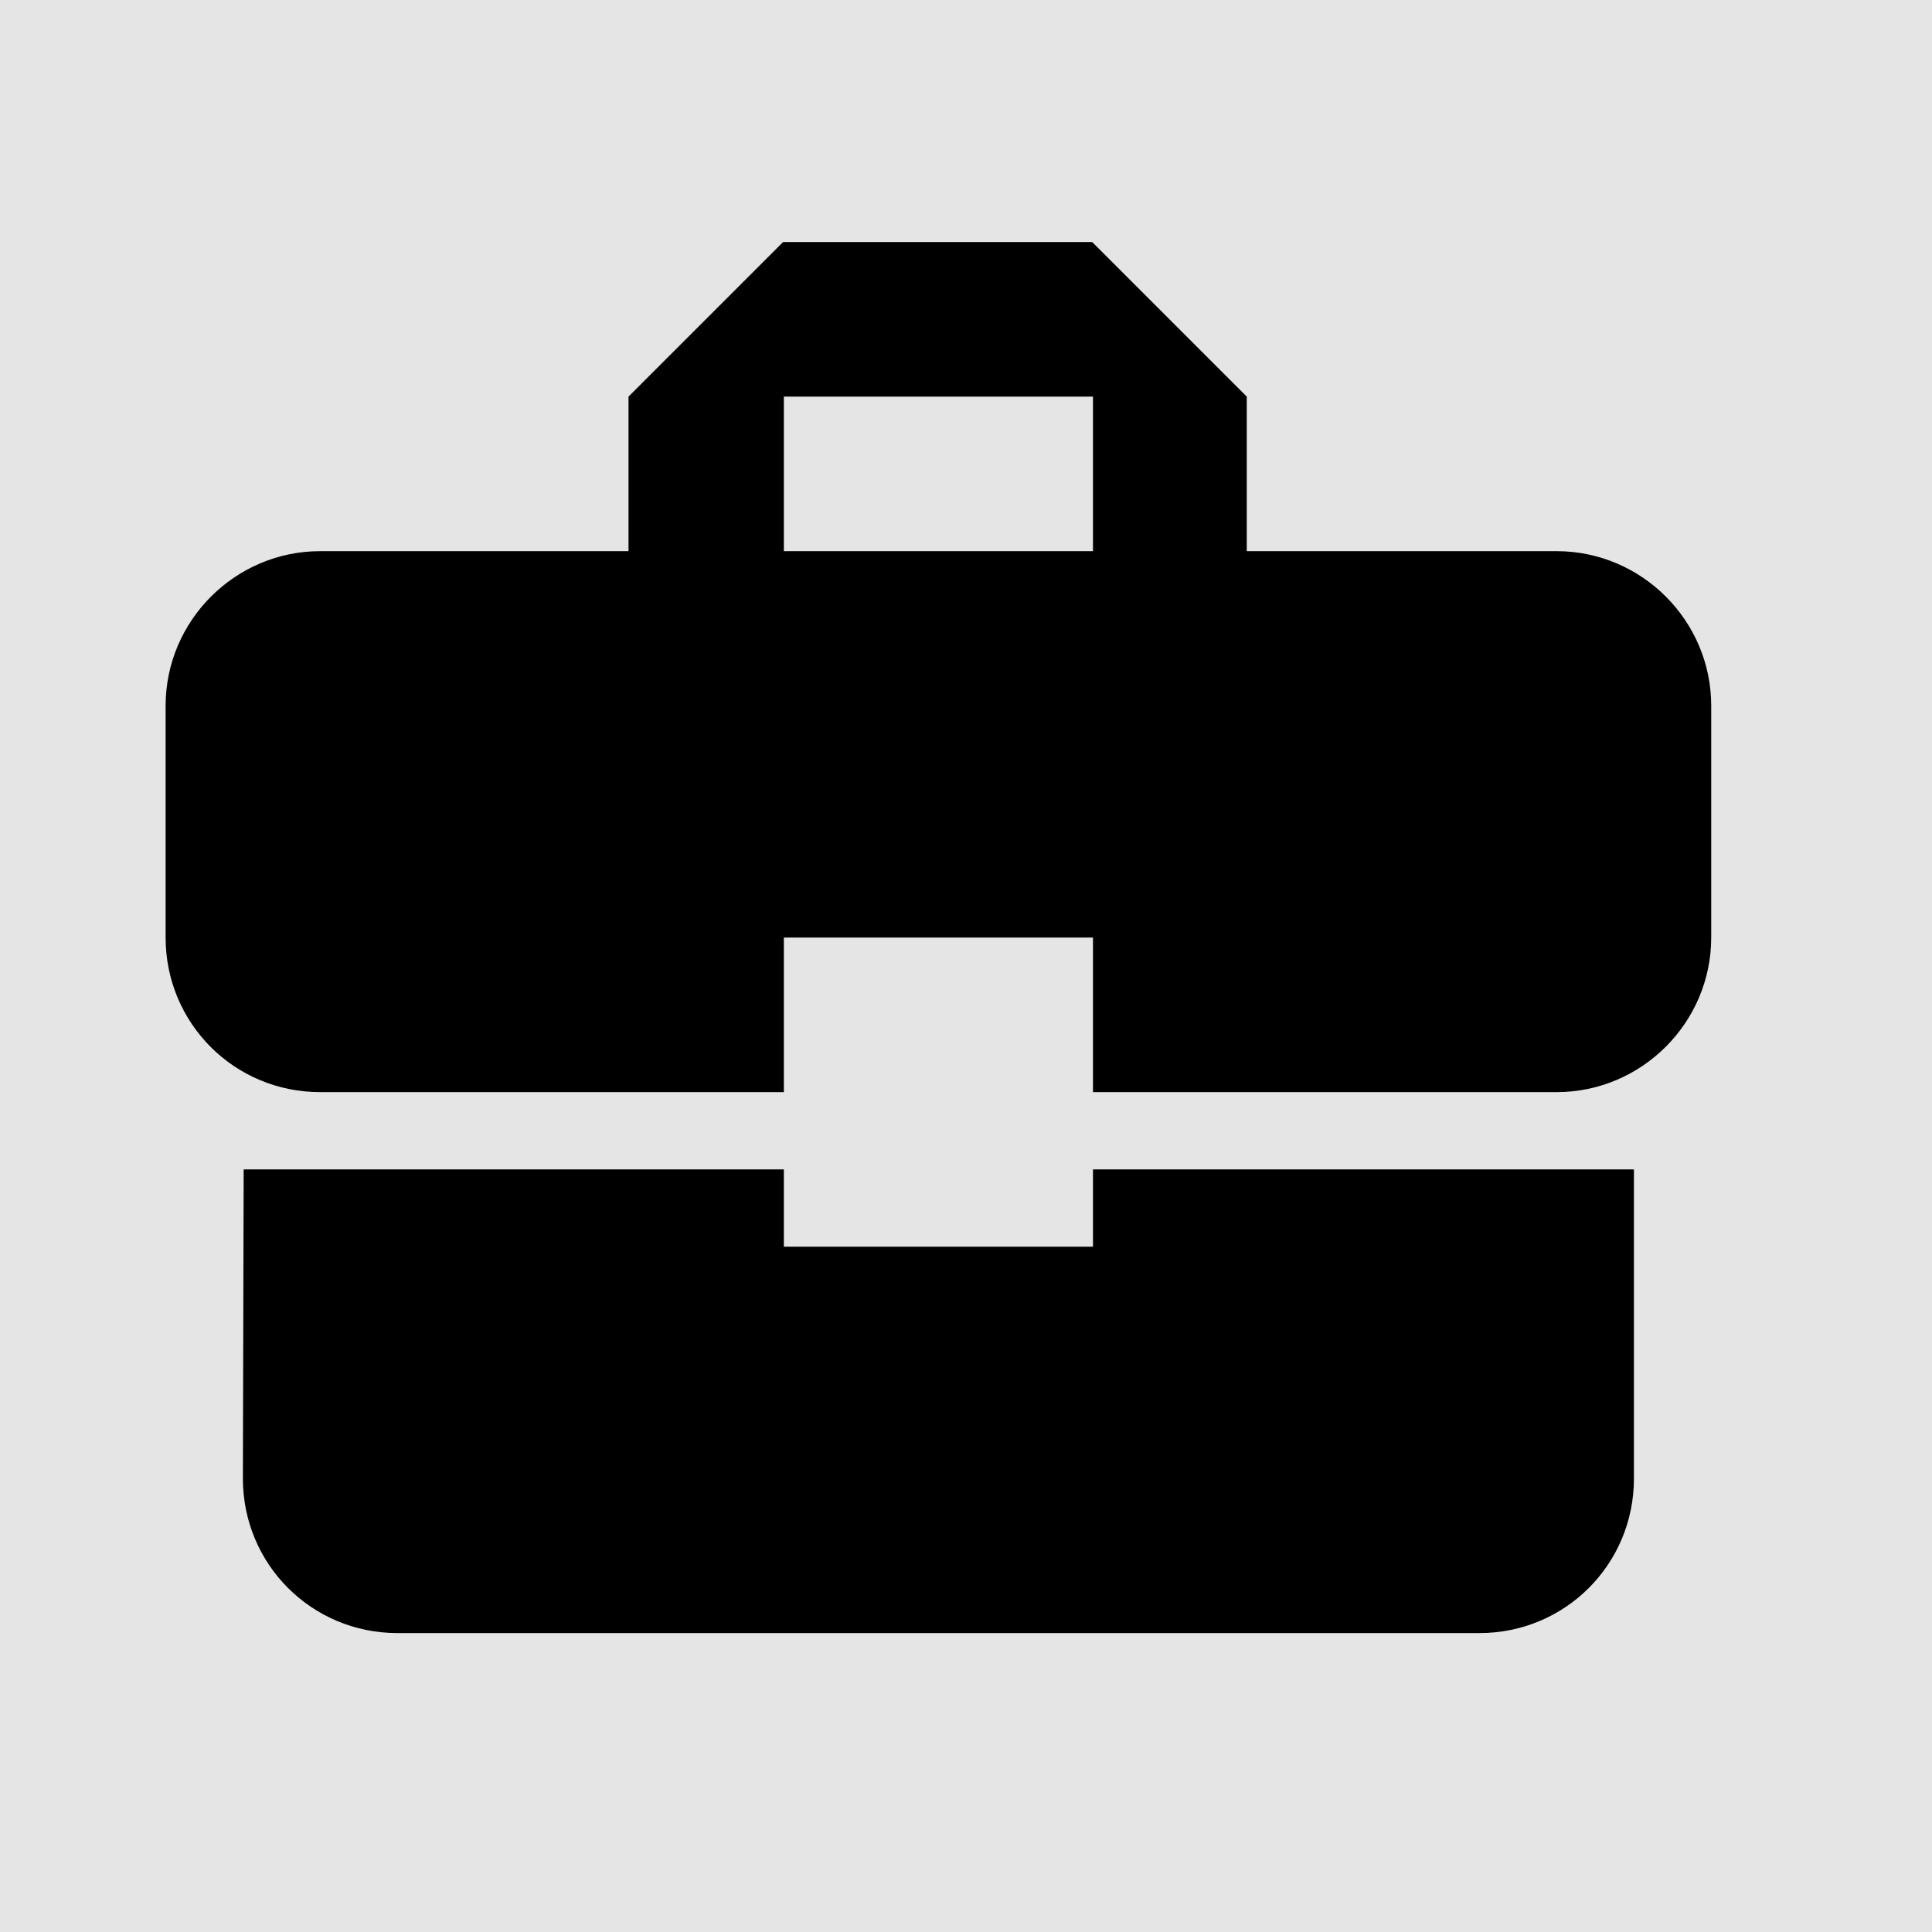 <svg width="25" height="25" viewBox="0 0 25 25" fill="none" xmlns="http://www.w3.org/2000/svg">
<rect width="25" height="25" fill="#E5E5E5"/>
<g id="Other Icon">
<g id="Business" clip-path="url(#clip0_0_1)">
<path id="Vector" d="M10.143 16.132V15.132H3.153L3.143 19.132C3.143 20.242 4.033 21.132 5.143 21.132H19.143C20.253 21.132 21.143 20.242 21.143 19.132V15.132H14.143V16.132H10.143ZM20.143 7.132H16.133V5.132L14.133 3.132H10.133L8.133 5.132V7.132H4.143C3.043 7.132 2.143 8.032 2.143 9.132V12.132C2.143 13.242 3.033 14.132 4.143 14.132H10.143V12.132H14.143V14.132H20.143C21.243 14.132 22.143 13.232 22.143 12.132V9.132C22.143 8.032 21.243 7.132 20.143 7.132ZM14.143 7.132H10.143V5.132H14.143V7.132Z" fill="black"/>
</g>
</g>
<defs>
<clipPath id="clip0_0_1">
<rect width="24" height="24" fill="white" transform="translate(0.143 0.132)"/>
</clipPath>
</defs>
</svg>

